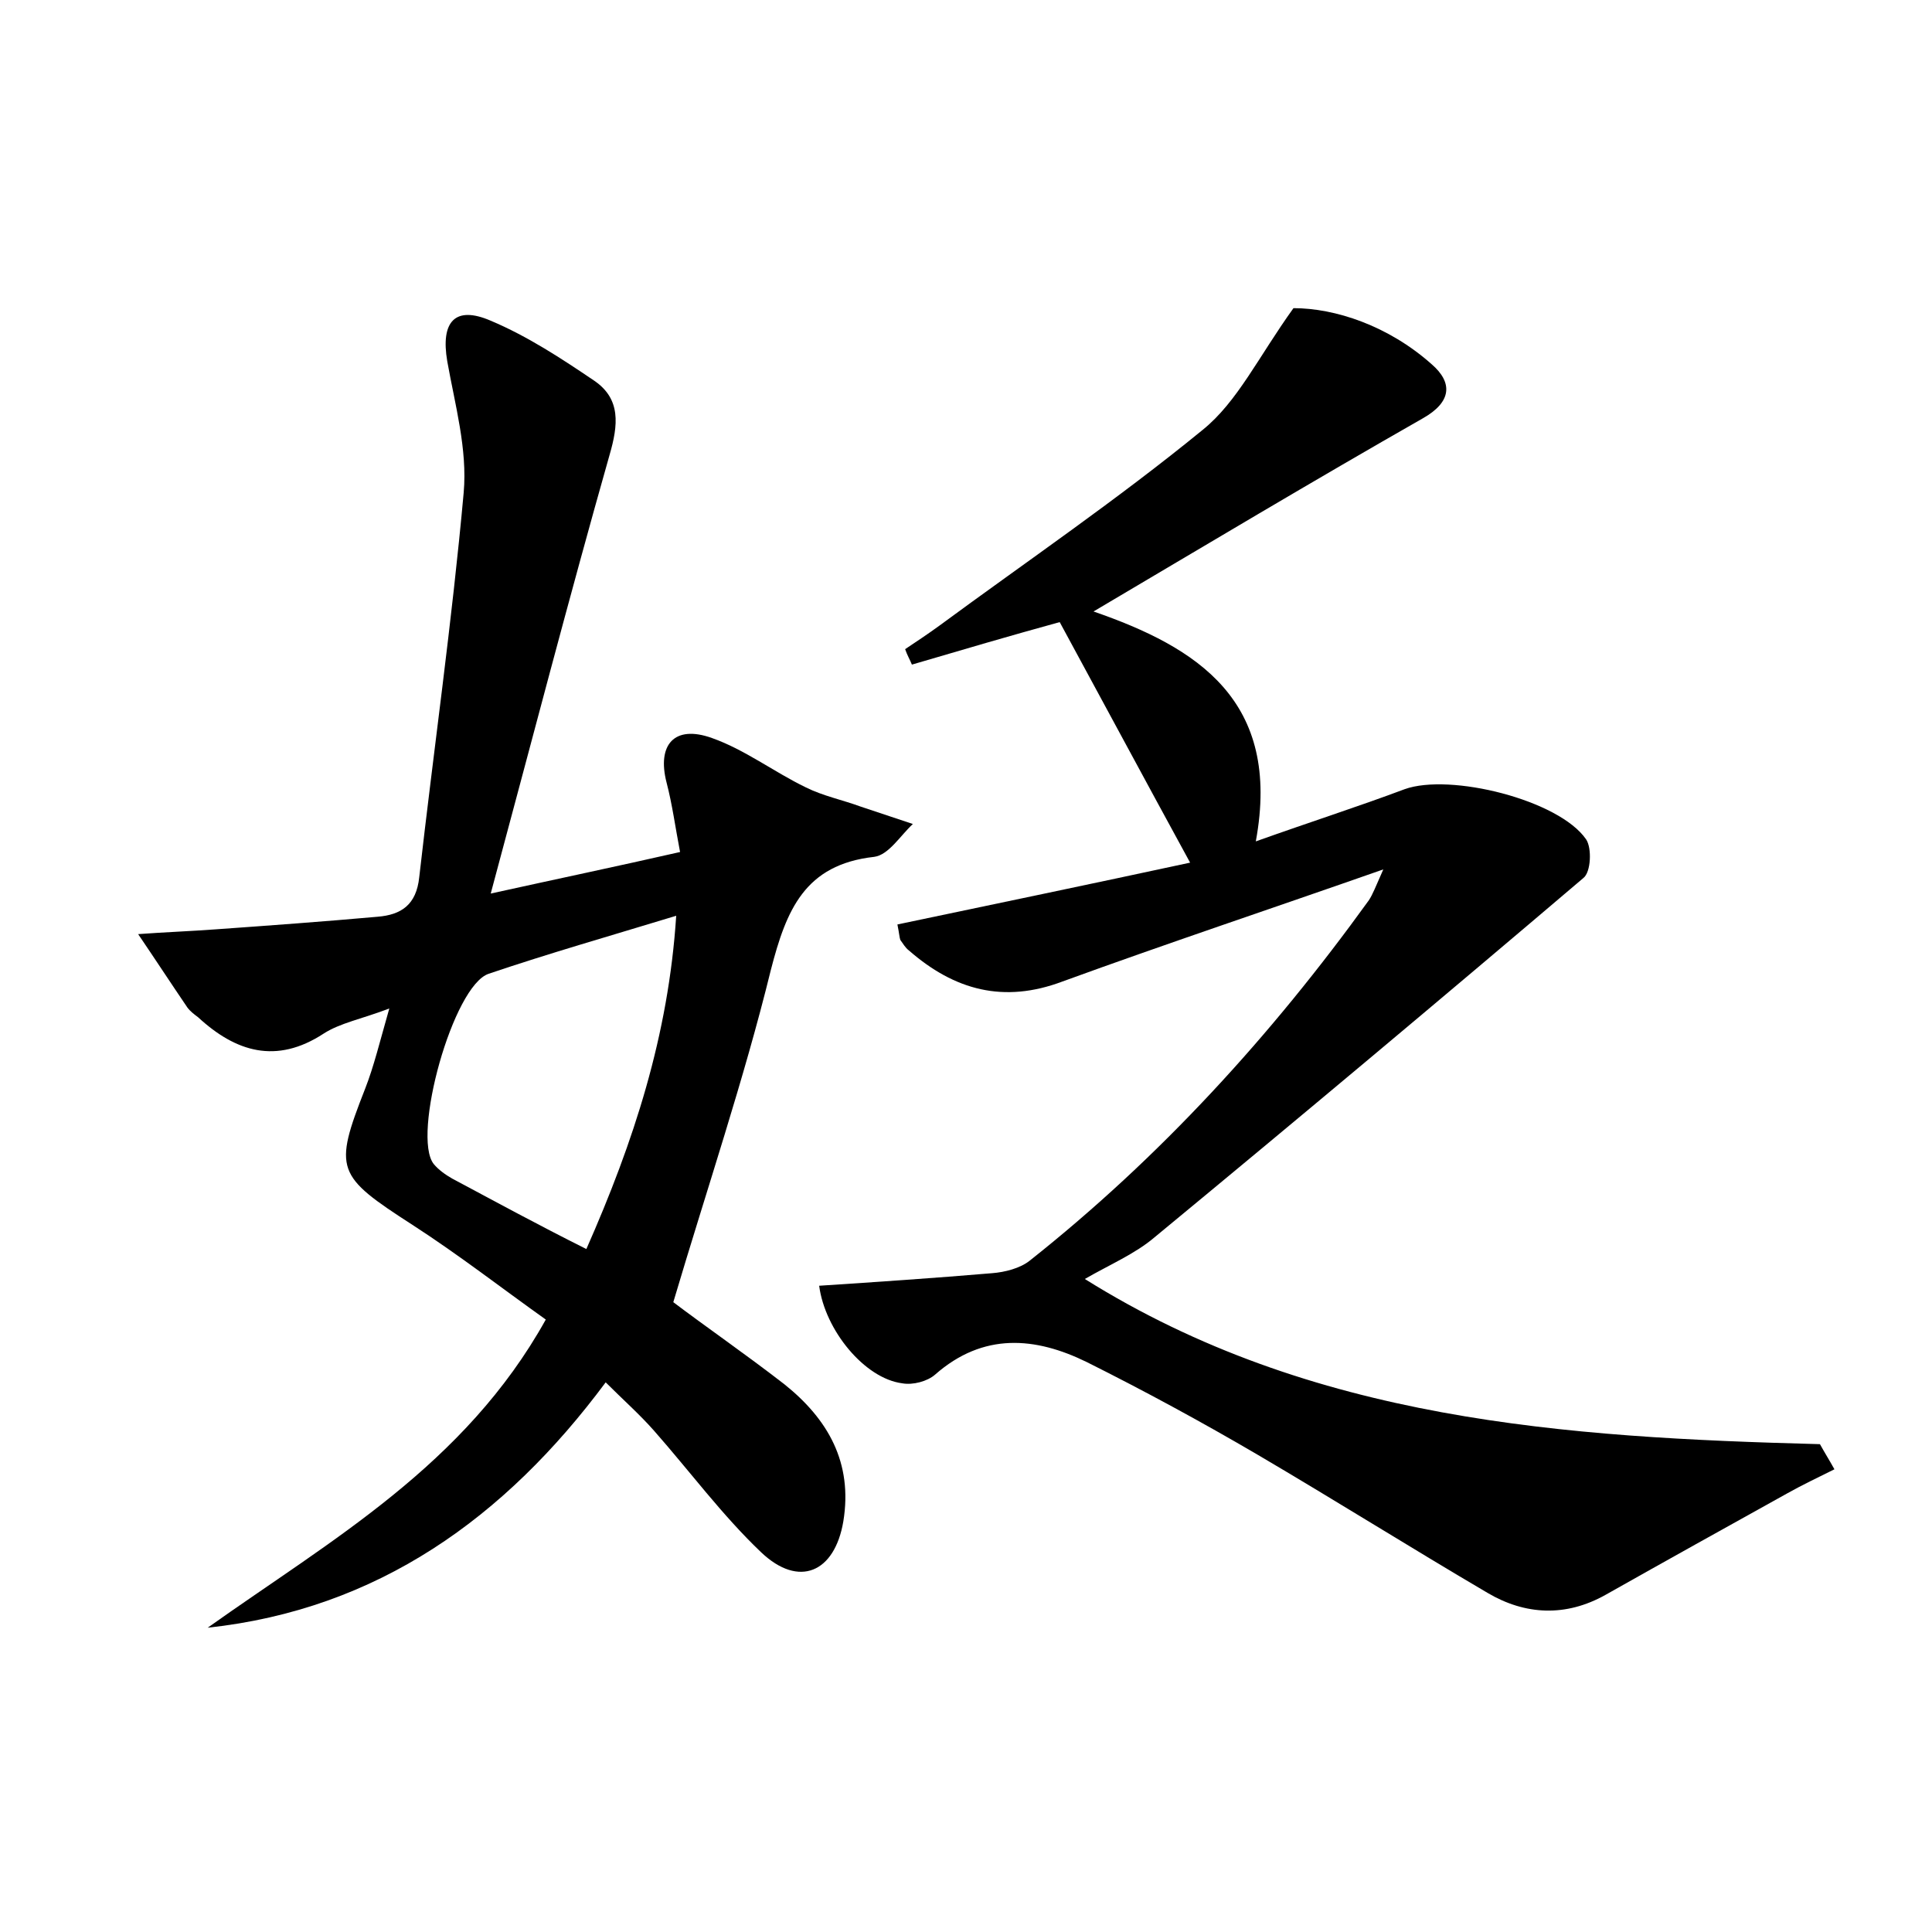 <?xml version="1.0" encoding="utf-8"?>
<!-- Generator: Adobe Illustrator 22.0.0, SVG Export Plug-In . SVG Version: 6.00 Build 0)  -->
<svg version="1.1" id="图层_1" xmlns="http://www.w3.org/2000/svg" xmlns:xlink="http://www.w3.org/1999/xlink" x="0px" y="0px"
	 viewBox="0 0 200 200" style="enable-background:new 0 0 200 200;" xml:space="preserve">
<style type="text/css">
	.st0{fill:#FFFFFF;}
</style>
<g>
	
	<path d="M84.8,133.1c6.1-0.4,12-0.8,17.9-1.3c1.3-0.1,2.9-0.5,3.9-1.3c13.5-10.7,25-23.3,35.1-37.3c0.4-0.6,0.7-1.4,1.5-3.2
		c-11.7,4.1-22.5,7.7-33.2,11.6c-6.1,2.3-11.2,0.9-15.9-3.2c-0.4-0.3-0.6-0.7-0.9-1.1c-0.1-0.3-0.1-0.6-0.3-1.6
		c10-2.1,20.1-4.2,30.3-6.4c-4.7-8.6-9.1-16.8-13.5-24.9c-5.1,1.4-10.2,2.9-15.3,4.4c-0.2-0.5-0.5-1-0.7-1.6
		c1.2-0.8,2.4-1.6,3.5-2.4c9.1-6.7,18.5-13.1,27.3-20.3c3.6-2.9,5.8-7.6,9.4-12.6c4.3,0,9.8,1.8,14.3,5.8c2.2,1.9,2.1,3.9-0.9,5.6
		c-11.4,6.5-22.6,13.2-34.1,20c10.7,3.7,19.5,9.2,16.8,23.8c5.6-2,10.6-3.6,15.4-5.4c4.7-1.7,16,1.1,18.8,5.2c0.6,0.9,0.5,3.4-0.3,4
		c-14.7,12.5-29.5,24.9-44.4,37.2c-2,1.7-4.6,2.8-7.2,4.3c23.5,14.7,49.7,16.4,76.1,17.1c0.5,0.9,1,1.7,1.5,2.6
		c-1.6,0.8-3.3,1.6-4.9,2.5c-6.3,3.5-12.6,7-18.8,10.5c-4.1,2.3-8.3,2.1-12.2-0.2c-8-4.7-15.8-9.6-23.8-14.3
		c-5.8-3.4-11.7-6.6-17.7-9.6c-5.3-2.6-10.7-3.1-15.7,1.3c-0.8,0.7-2.3,1.1-3.4,0.9C89.5,142.7,85.4,137.7,84.8,133.1z"/>
	<path d="M21.5,168.5c12.8-9.1,26.6-16.8,35-31.9c-4.5-3.2-9-6.7-13.8-9.8c-7.9-5.1-8.2-5.7-4.9-14.1c0.9-2.3,1.5-4.8,2.5-8.3
		c-2.9,1.1-5.1,1.5-6.8,2.6c-4.9,3.2-9.1,1.9-13-1.7c-0.4-0.3-0.8-0.6-1.1-1c-1.7-2.5-3.4-5.1-5.1-7.6c2.7-0.2,5.4-0.3,8.1-0.5
		c5.6-0.4,11.1-0.8,16.7-1.3c2.4-0.2,4-1.2,4.3-4.1C44.9,77.6,46.8,64.3,48,51c0.4-4.5-0.9-9.1-1.7-13.6c-0.7-4.1,0.8-5.8,4.5-4.2
		c3.8,1.6,7.3,3.9,10.7,6.2c2.8,1.9,2.5,4.6,1.6,7.7C58.9,61.9,55,76.9,50.8,92.5c6.8-1.5,13-2.8,19.6-4.3c-0.5-2.6-0.8-4.9-1.4-7.2
		c-1-3.9,0.8-6,4.7-4.6c3.4,1.2,6.4,3.5,9.7,5.1c1.8,0.9,3.8,1.3,5.7,2c1.8,0.6,3.6,1.2,5.4,1.8c-1.3,1.2-2.5,3.2-4,3.4
		c-7.2,0.8-9.1,5.5-10.7,11.7c-2.8,11.4-6.6,22.6-10.1,34.4c3.3,2.5,7.5,5.4,11.5,8.5c4.5,3.6,7.1,8.1,6.1,14.2
		c-0.9,5.3-4.6,6.9-8.5,3.2c-4-3.8-7.4-8.4-11.1-12.6c-1.5-1.7-3.2-3.2-5-5C52.3,157.1,39.1,166.6,21.5,168.5z M60.7,129.3
		c4.9-11.1,8.5-22.1,9.3-34.5c-6.9,2.1-13.2,3.9-19.4,6c-3.7,1.2-8,16.8-5.7,19.7c0.5,0.6,1.2,1.1,1.9,1.5
		C51.3,124.4,55.7,126.8,60.7,129.3z"/>
	
</g>
</svg>
